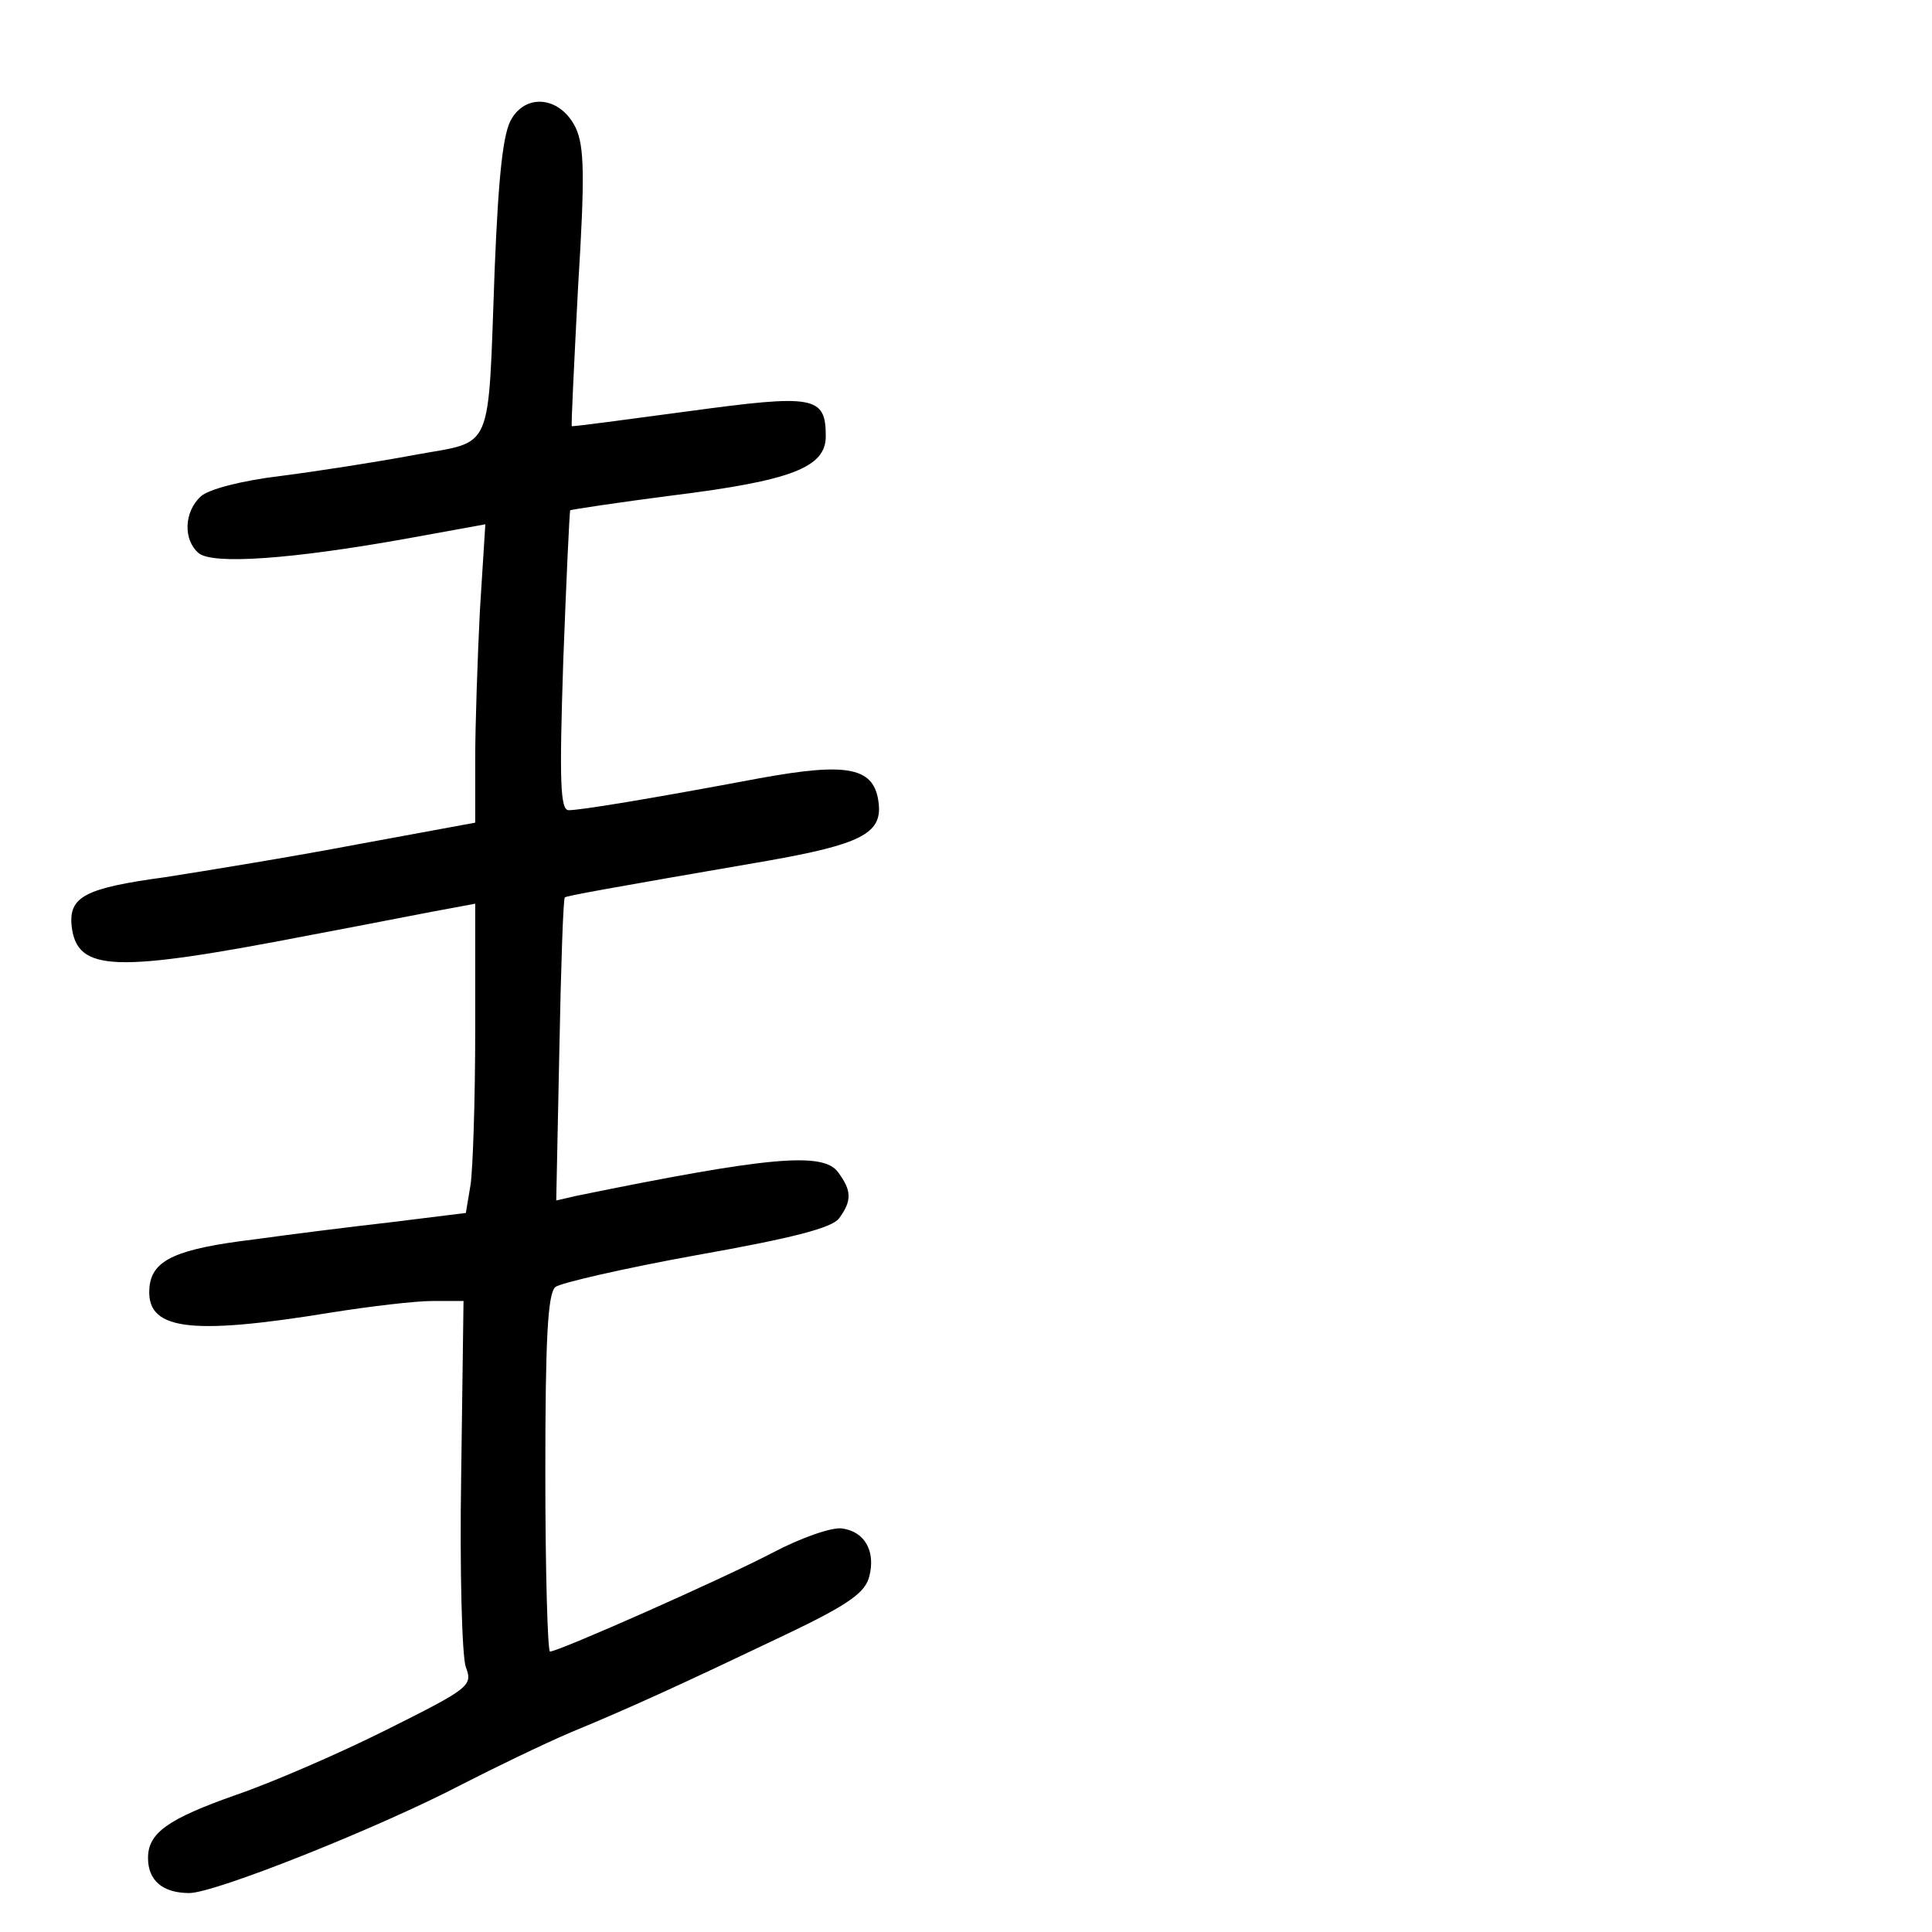<?xml version="1.0" standalone="no"?>
<!DOCTYPE svg PUBLIC "-//W3C//DTD SVG 20010904//EN"
 "http://www.w3.org/TR/2001/REC-SVG-20010904/DTD/svg10.dtd">
<svg version="1.0" xmlns="http://www.w3.org/2000/svg"
 width="248pt" height="248pt" viewBox="0 0 248 248"
 preserveAspectRatio="xMidYMid meet">
<g transform="translate(0,248) scale(0.1,-0.1)"
fill="#000000" stroke="none">
<path d="M657 2328 c-11 -17 -17 -70 -22 -193 -9 -241 0 -220 -103 -239 -48
-9 -125 -21 -172 -27 -50 -6 -92 -17 -102 -26 -22 -20 -23 -56 -3 -73 18 -15
119 -8 269 19 l99 18 -7 -111 c-3 -61 -6 -147 -6 -191 l0 -81 -152 -28 c-84
-16 -195 -34 -246 -42 -103 -14 -124 -25 -120 -63 7 -59 55 -60 308 -11 80 15
160 31 178 34 l32 6 0 -163 c0 -89 -3 -178 -6 -198 l-6 -36 -97 -12 c-53 -6
-132 -16 -175 -22 -99 -12 -130 -26 -134 -60 -6 -56 48 -64 232 -34 50 8 109
15 131 15 l40 0 -3 -223 c-2 -122 1 -234 6 -247 9 -24 5 -27 -103 -81 -62 -31
-148 -68 -192 -83 -88 -31 -113 -49 -113 -81 0 -29 19 -45 53 -45 33 0 244 84
351 140 41 21 103 51 138 66 80 33 147 64 275 125 84 40 104 55 109 76 8 32
-6 57 -35 61 -13 2 -53 -12 -89 -31 -65 -34 -275 -127 -286 -127 -3 0 -6 103
-6 229 0 171 3 231 13 239 6 5 88 24 182 41 124 22 173 35 182 47 17 23 16 36
-1 59 -19 27 -91 20 -336 -30 l-26 -6 4 193 c2 106 5 194 7 196 2 2 51 11 260
47 119 21 147 35 143 73 -5 47 -38 54 -153 33 -144 -27 -230 -41 -245 -41 -11
0 -12 38 -7 191 4 106 8 193 9 194 2 1 61 10 131 19 153 19 197 36 197 76 0
52 -15 54 -177 32 -82 -11 -149 -20 -149 -19 -1 1 3 81 8 178 9 145 8 181 -3
205 -19 39 -62 45 -82 12z"/>
</g>
</svg>
